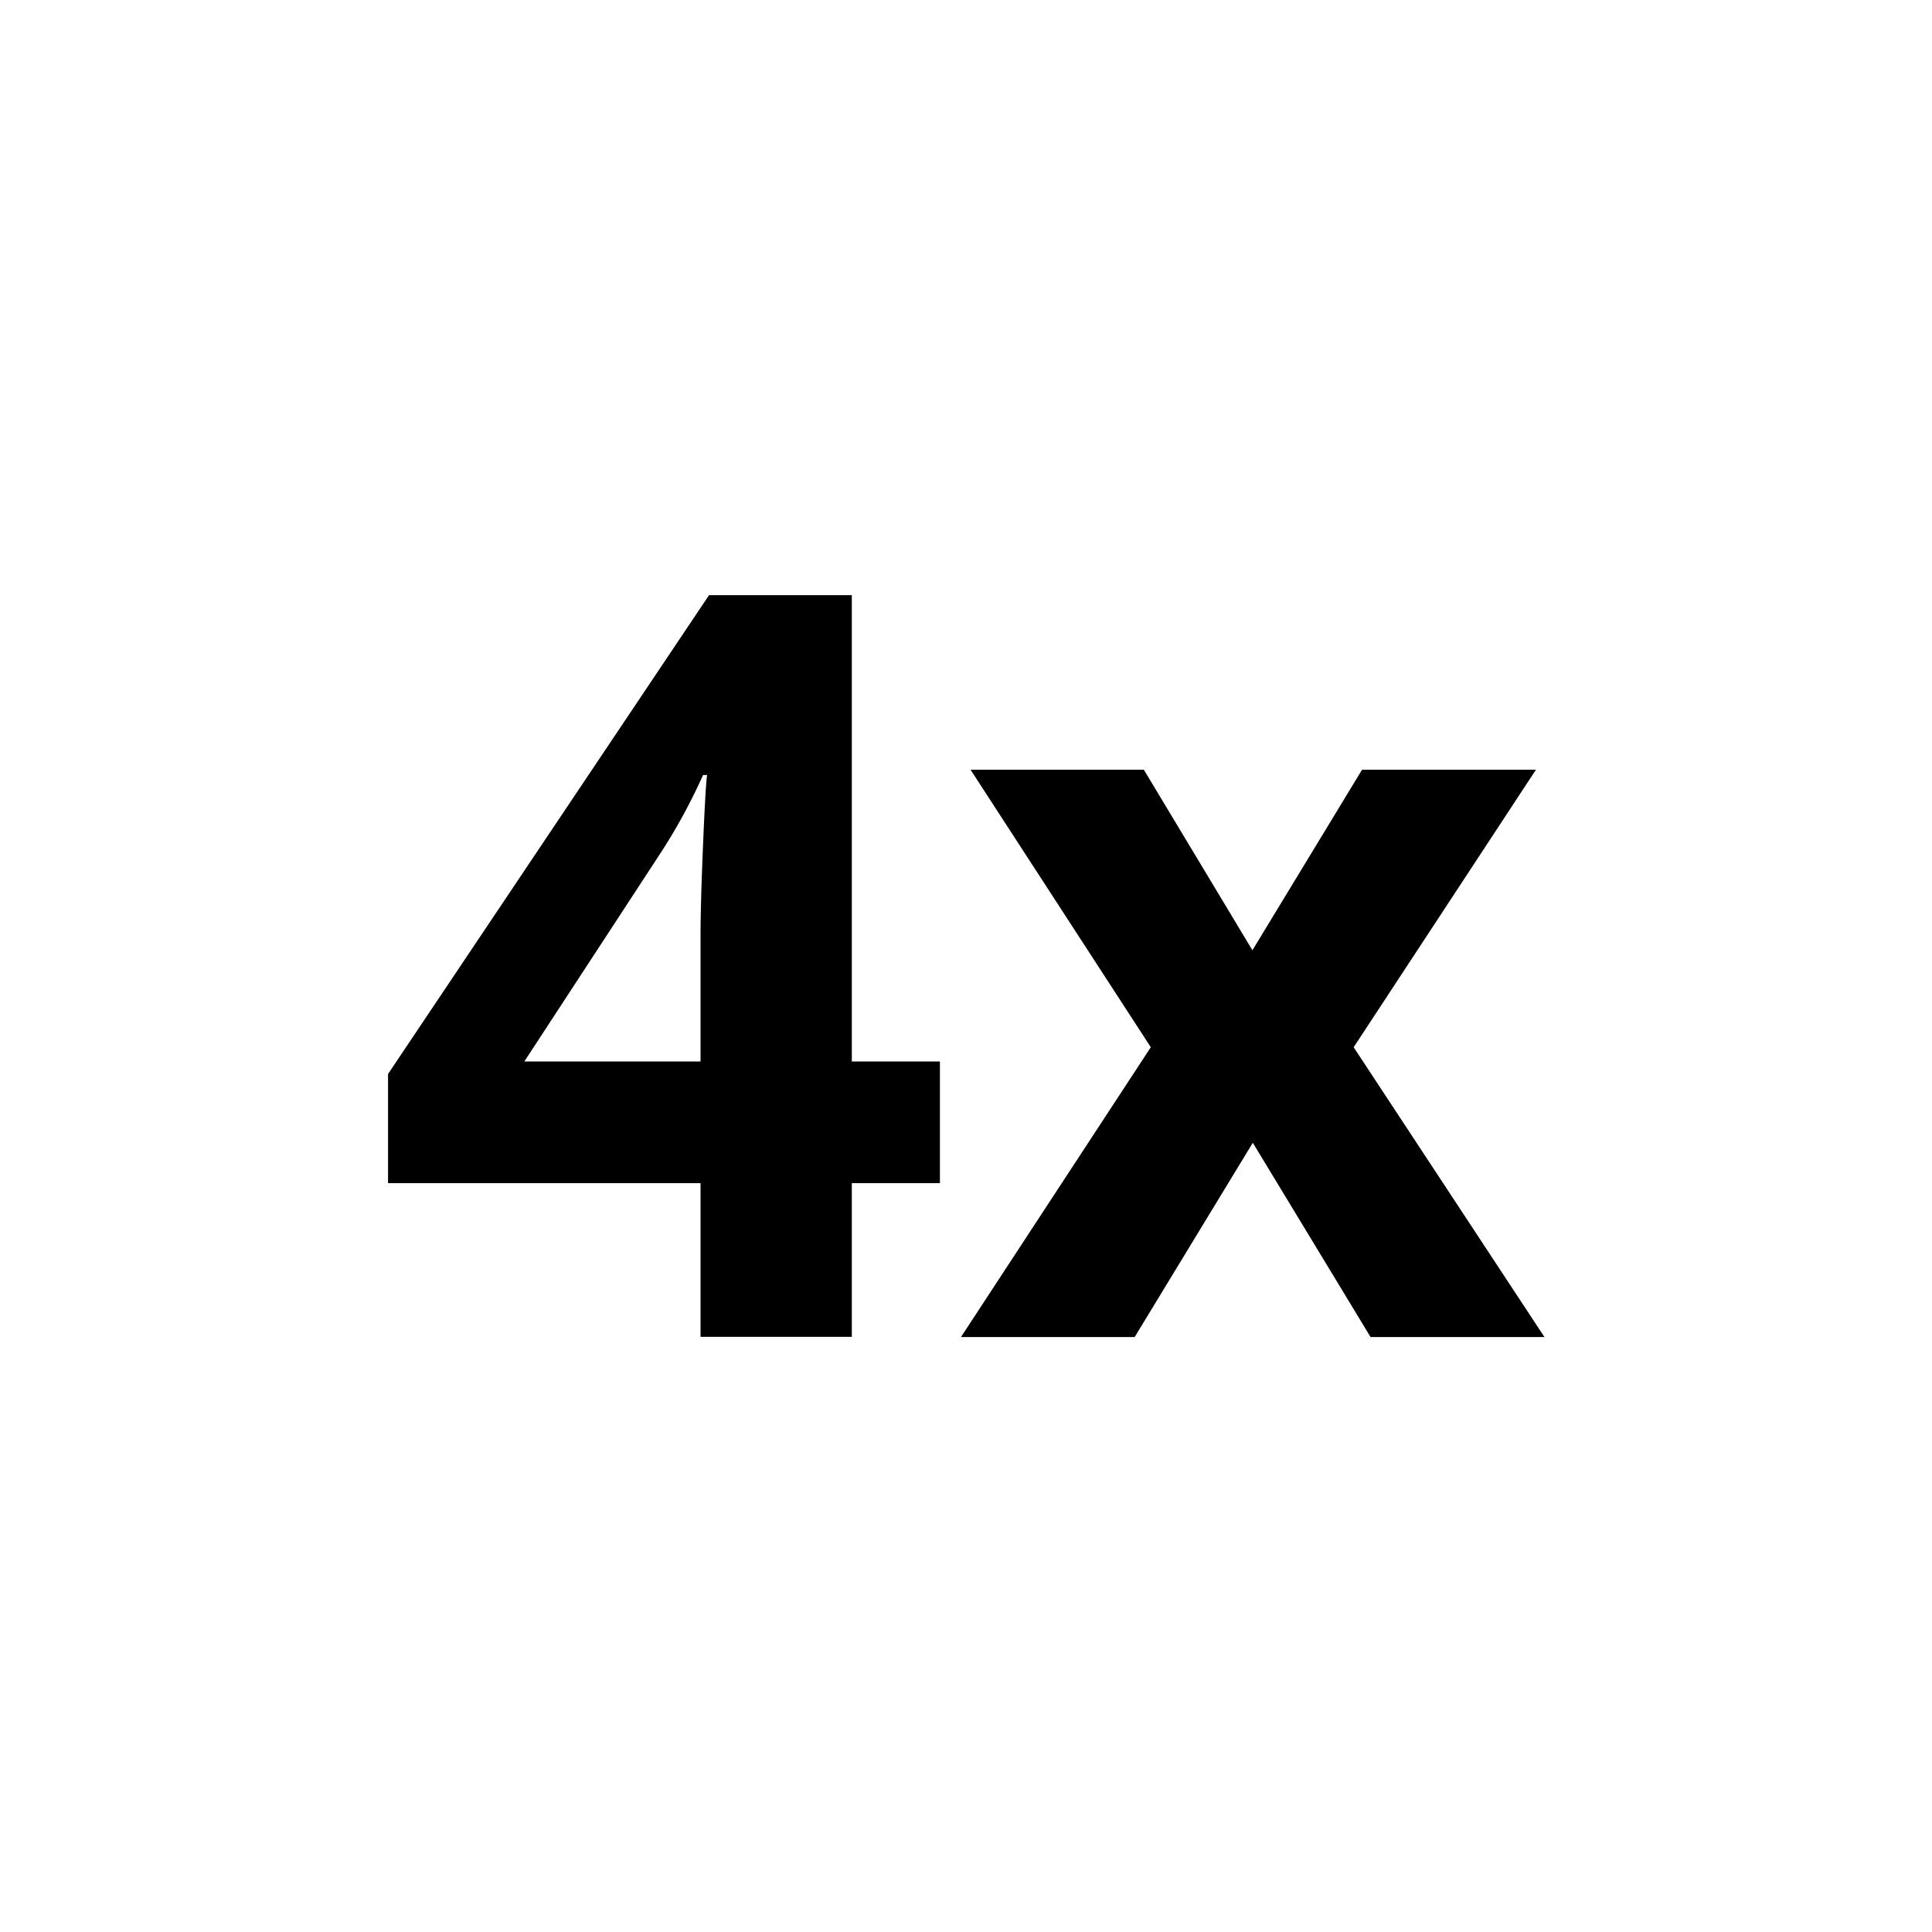 <svg xmlns="http://www.w3.org/2000/svg" viewBox="0 0 200 200"><title>icon-moviemode-resize-menu-4x</title><g id="Layer_2" data-name="Layer 2"><path d="M97.3,122.48H88.18v15.91H72.52V122.48H40.17v-11.3L73.4,61.61H88.18v48.27H97.3Zm-24.78-12.6v-13q0-3.25.26-9.45t.42-7.2h-.42a59,59,0,0,1-4.61,8.4L54.28,109.88Z"/><path d="M119.13,108.41,100.47,79.68h17.94l11.24,18.69L141,79.68H159l-18.87,28.73,19.75,30h-18l-12.19-20.11-12.23,20.11H99.48Z"/></g></svg>